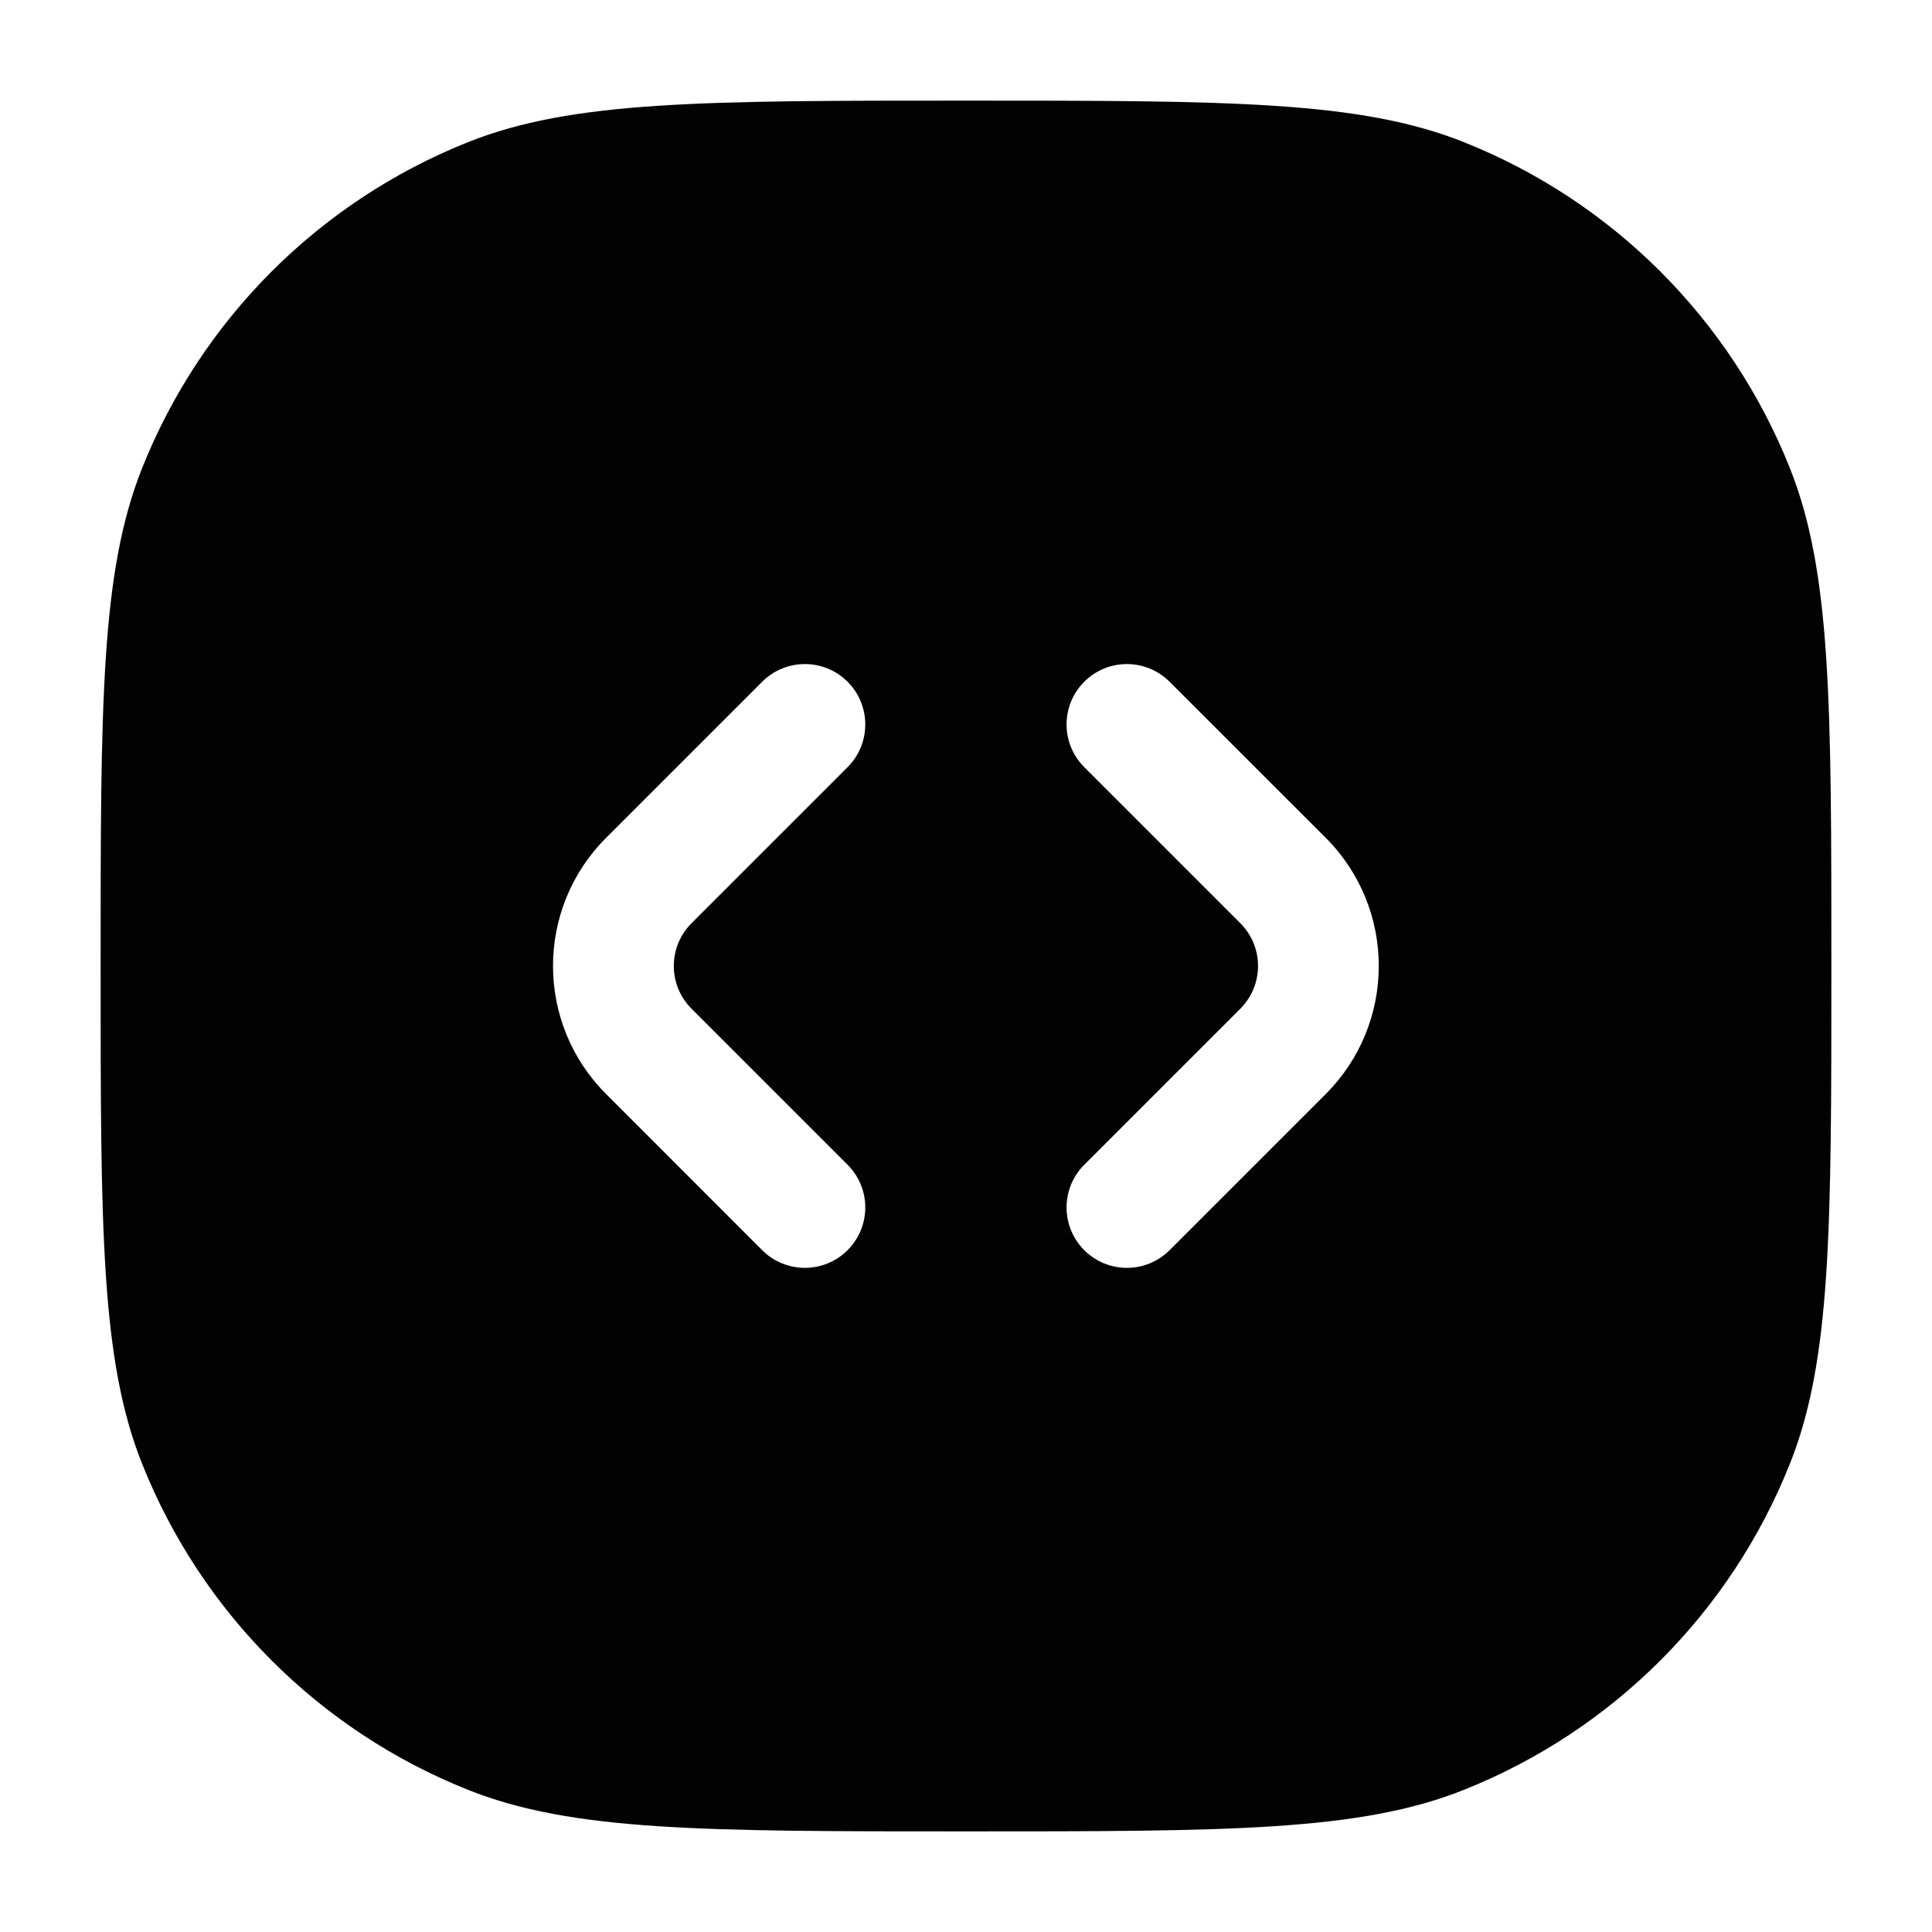 <svg width="24" height="24" viewBox="0 0 24 24" fill="none" xmlns="http://www.w3.org/2000/svg">
<path fill-rule="evenodd" clip-rule="evenodd" d="M1.25 12C1.25 8.739 1.25 7.109 1.765 5.816C2.502 3.967 3.967 2.502 5.816 1.765C7.109 1.25 8.739 1.25 12 1.25C15.261 1.25 16.891 1.25 18.183 1.765C20.033 2.502 21.498 3.967 22.235 5.816C22.75 7.109 22.75 8.739 22.75 12C22.75 15.261 22.75 16.891 22.235 18.183C21.498 20.033 20.033 21.498 18.183 22.235C16.891 22.75 15.261 22.75 12 22.75C8.739 22.75 7.109 22.75 5.816 22.235C3.967 21.498 2.502 20.033 1.765 18.183C1.25 16.891 1.25 15.261 1.25 12ZM13.469 8.469C13.762 8.176 14.236 8.176 14.529 8.469L16.469 10.408C17.347 11.287 17.347 12.712 16.469 13.59L14.529 15.53C14.236 15.823 13.762 15.823 13.469 15.53C13.176 15.237 13.176 14.762 13.469 14.469L15.408 12.53C15.701 12.237 15.701 11.762 15.408 11.469L13.469 9.53C13.176 9.237 13.176 8.762 13.469 8.469ZM10.529 9.53C10.822 9.237 10.822 8.762 10.529 8.469C10.236 8.176 9.761 8.176 9.468 8.469L7.529 10.408C6.65 11.287 6.65 12.712 7.529 13.59L9.468 15.53C9.761 15.823 10.236 15.823 10.529 15.53C10.822 15.237 10.822 14.762 10.529 14.469L8.59 12.53C8.297 12.237 8.297 11.762 8.59 11.469L10.529 9.53Z" fill="#020203"/>
</svg>
